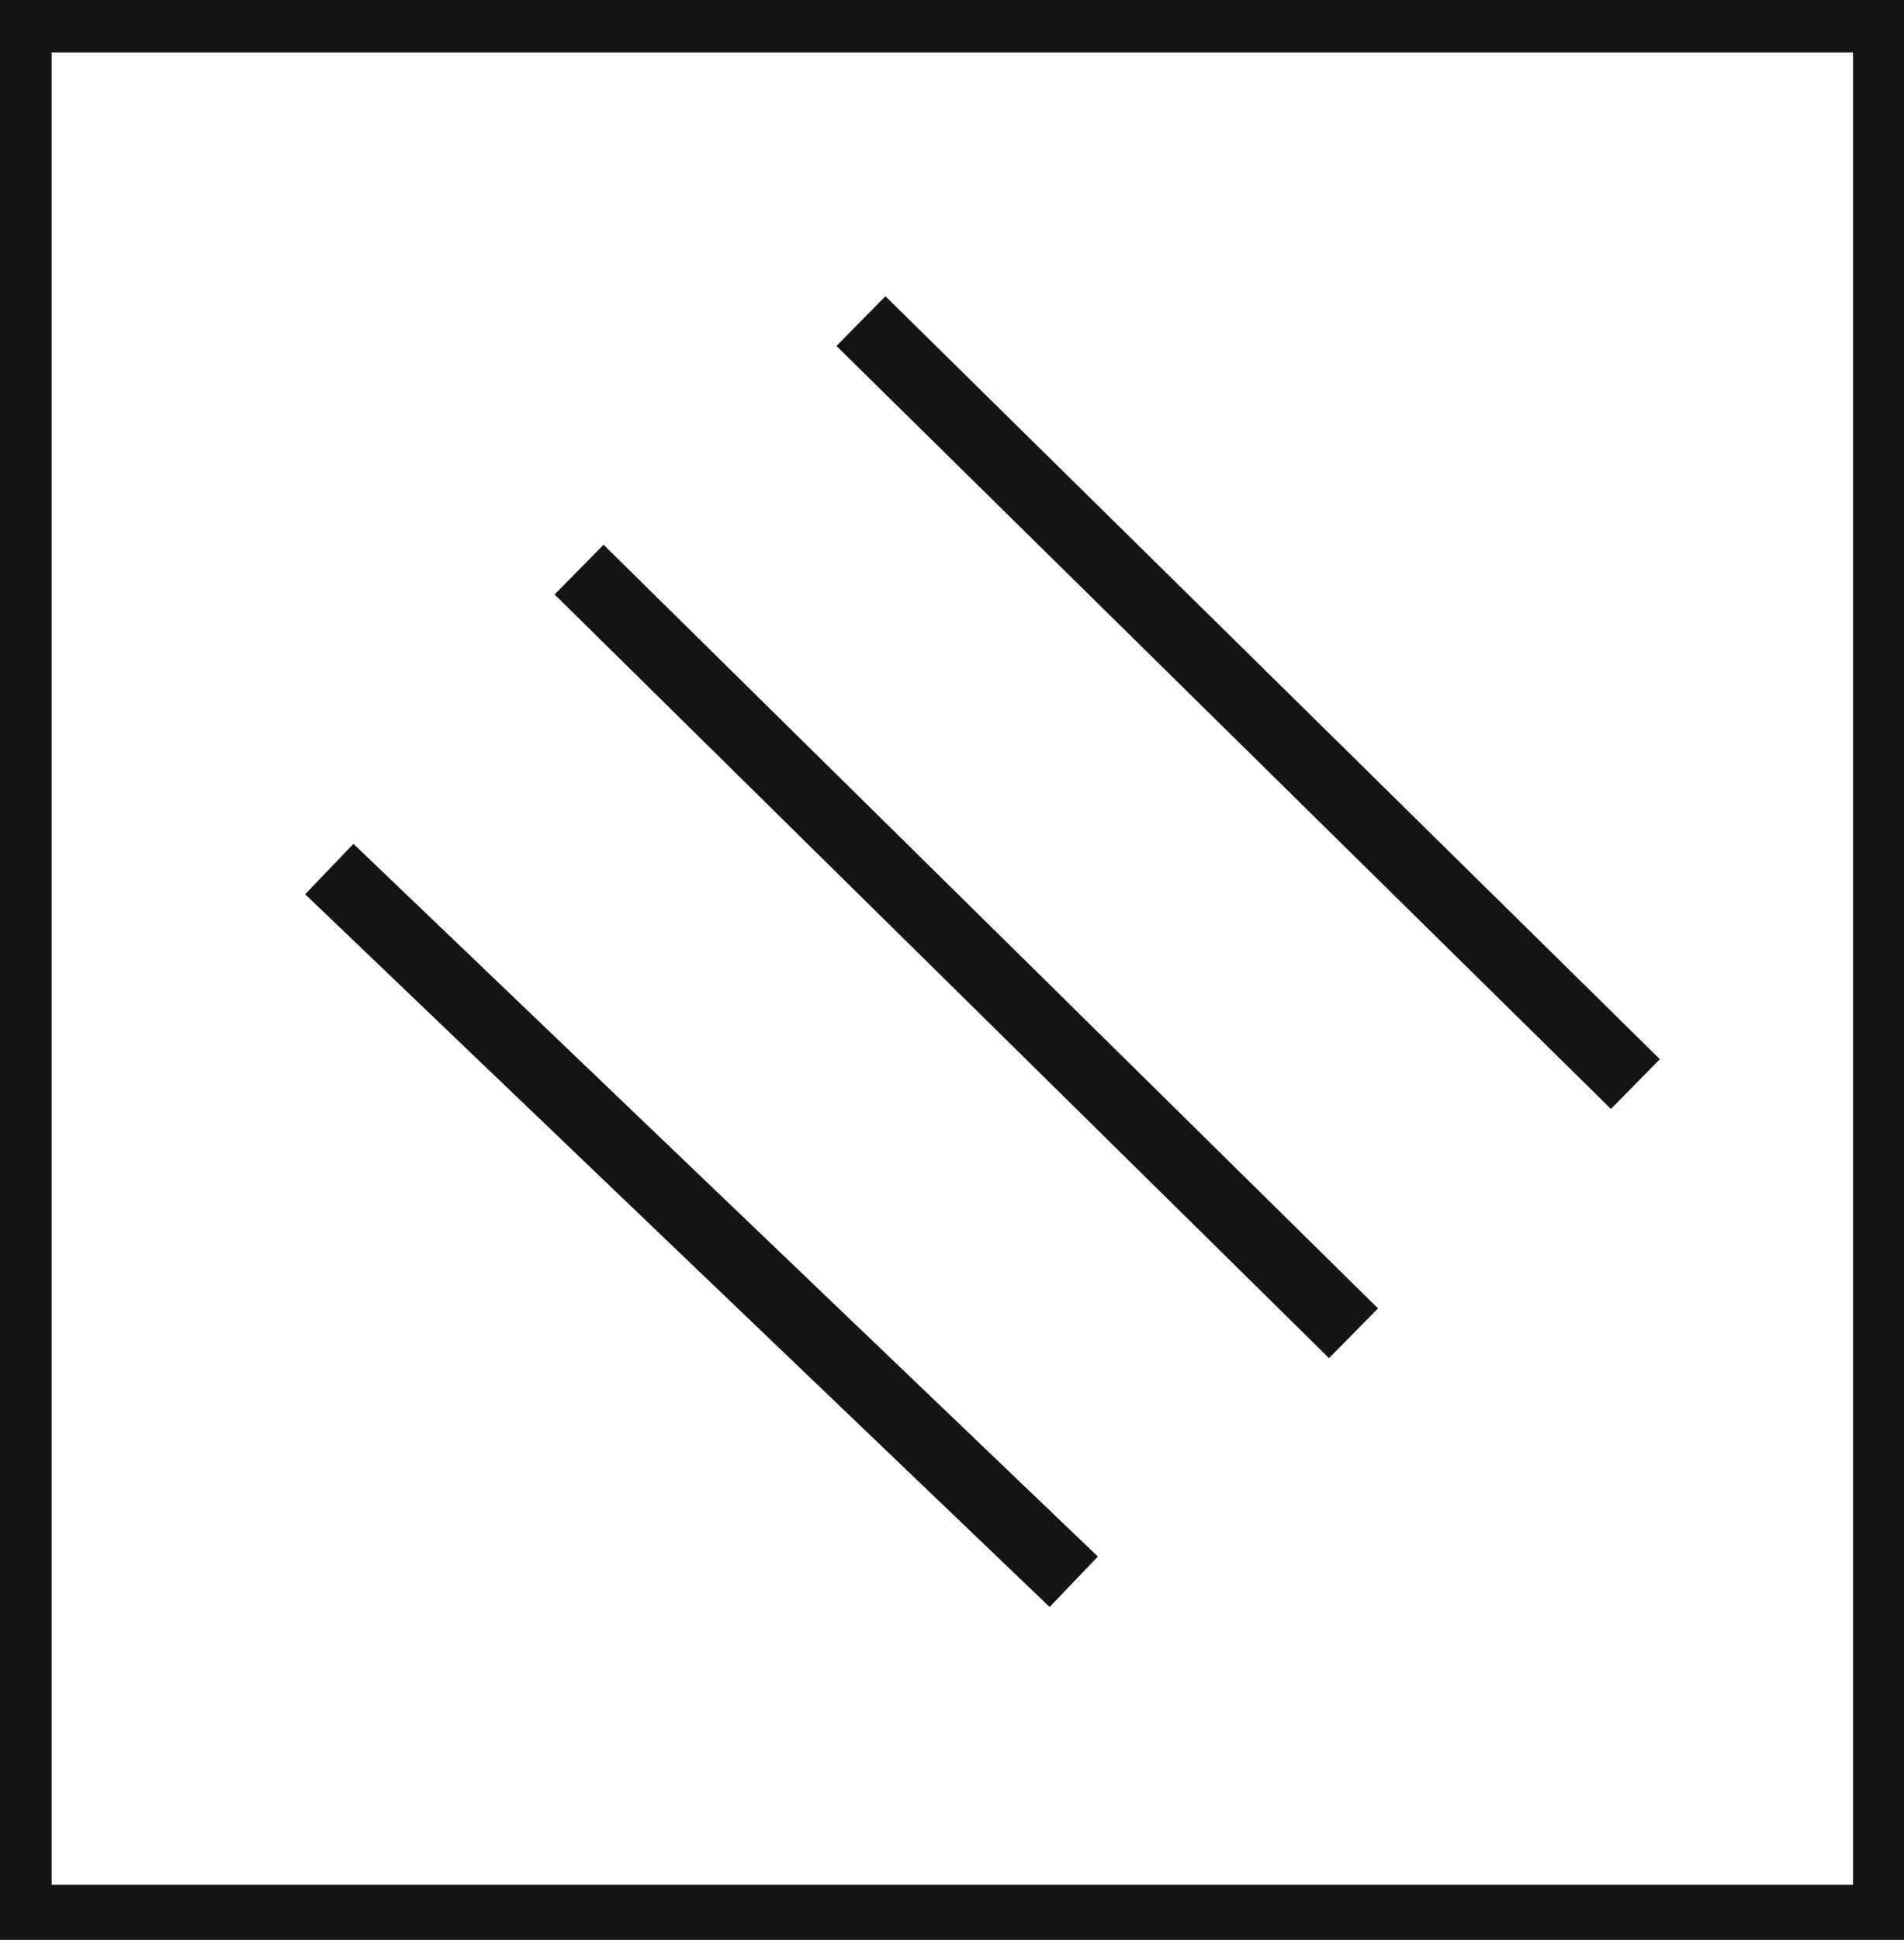 <svg xmlns="http://www.w3.org/2000/svg" viewBox="0 0 27.29 27.79"><defs><style>.cls-1,.cls-2{fill:#141414;}.cls-2{stroke:#141414;stroke-miterlimit:10;}</style></defs><title>P11_</title><g id="Grafica"><path class="cls-1" d="M0,0V27.79H27.29V0ZM26.56,27H.74V.75H26.56Z"/><line class="cls-2" x1="15.39" y1="22.66" x2="4.72" y2="12.45"/><line class="cls-2" x1="8.3" y1="8.16" x2="19.4" y2="19.1"/><line class="cls-2" x1="12.34" y1="4.6" x2="23.44" y2="15.53"/></g></svg>